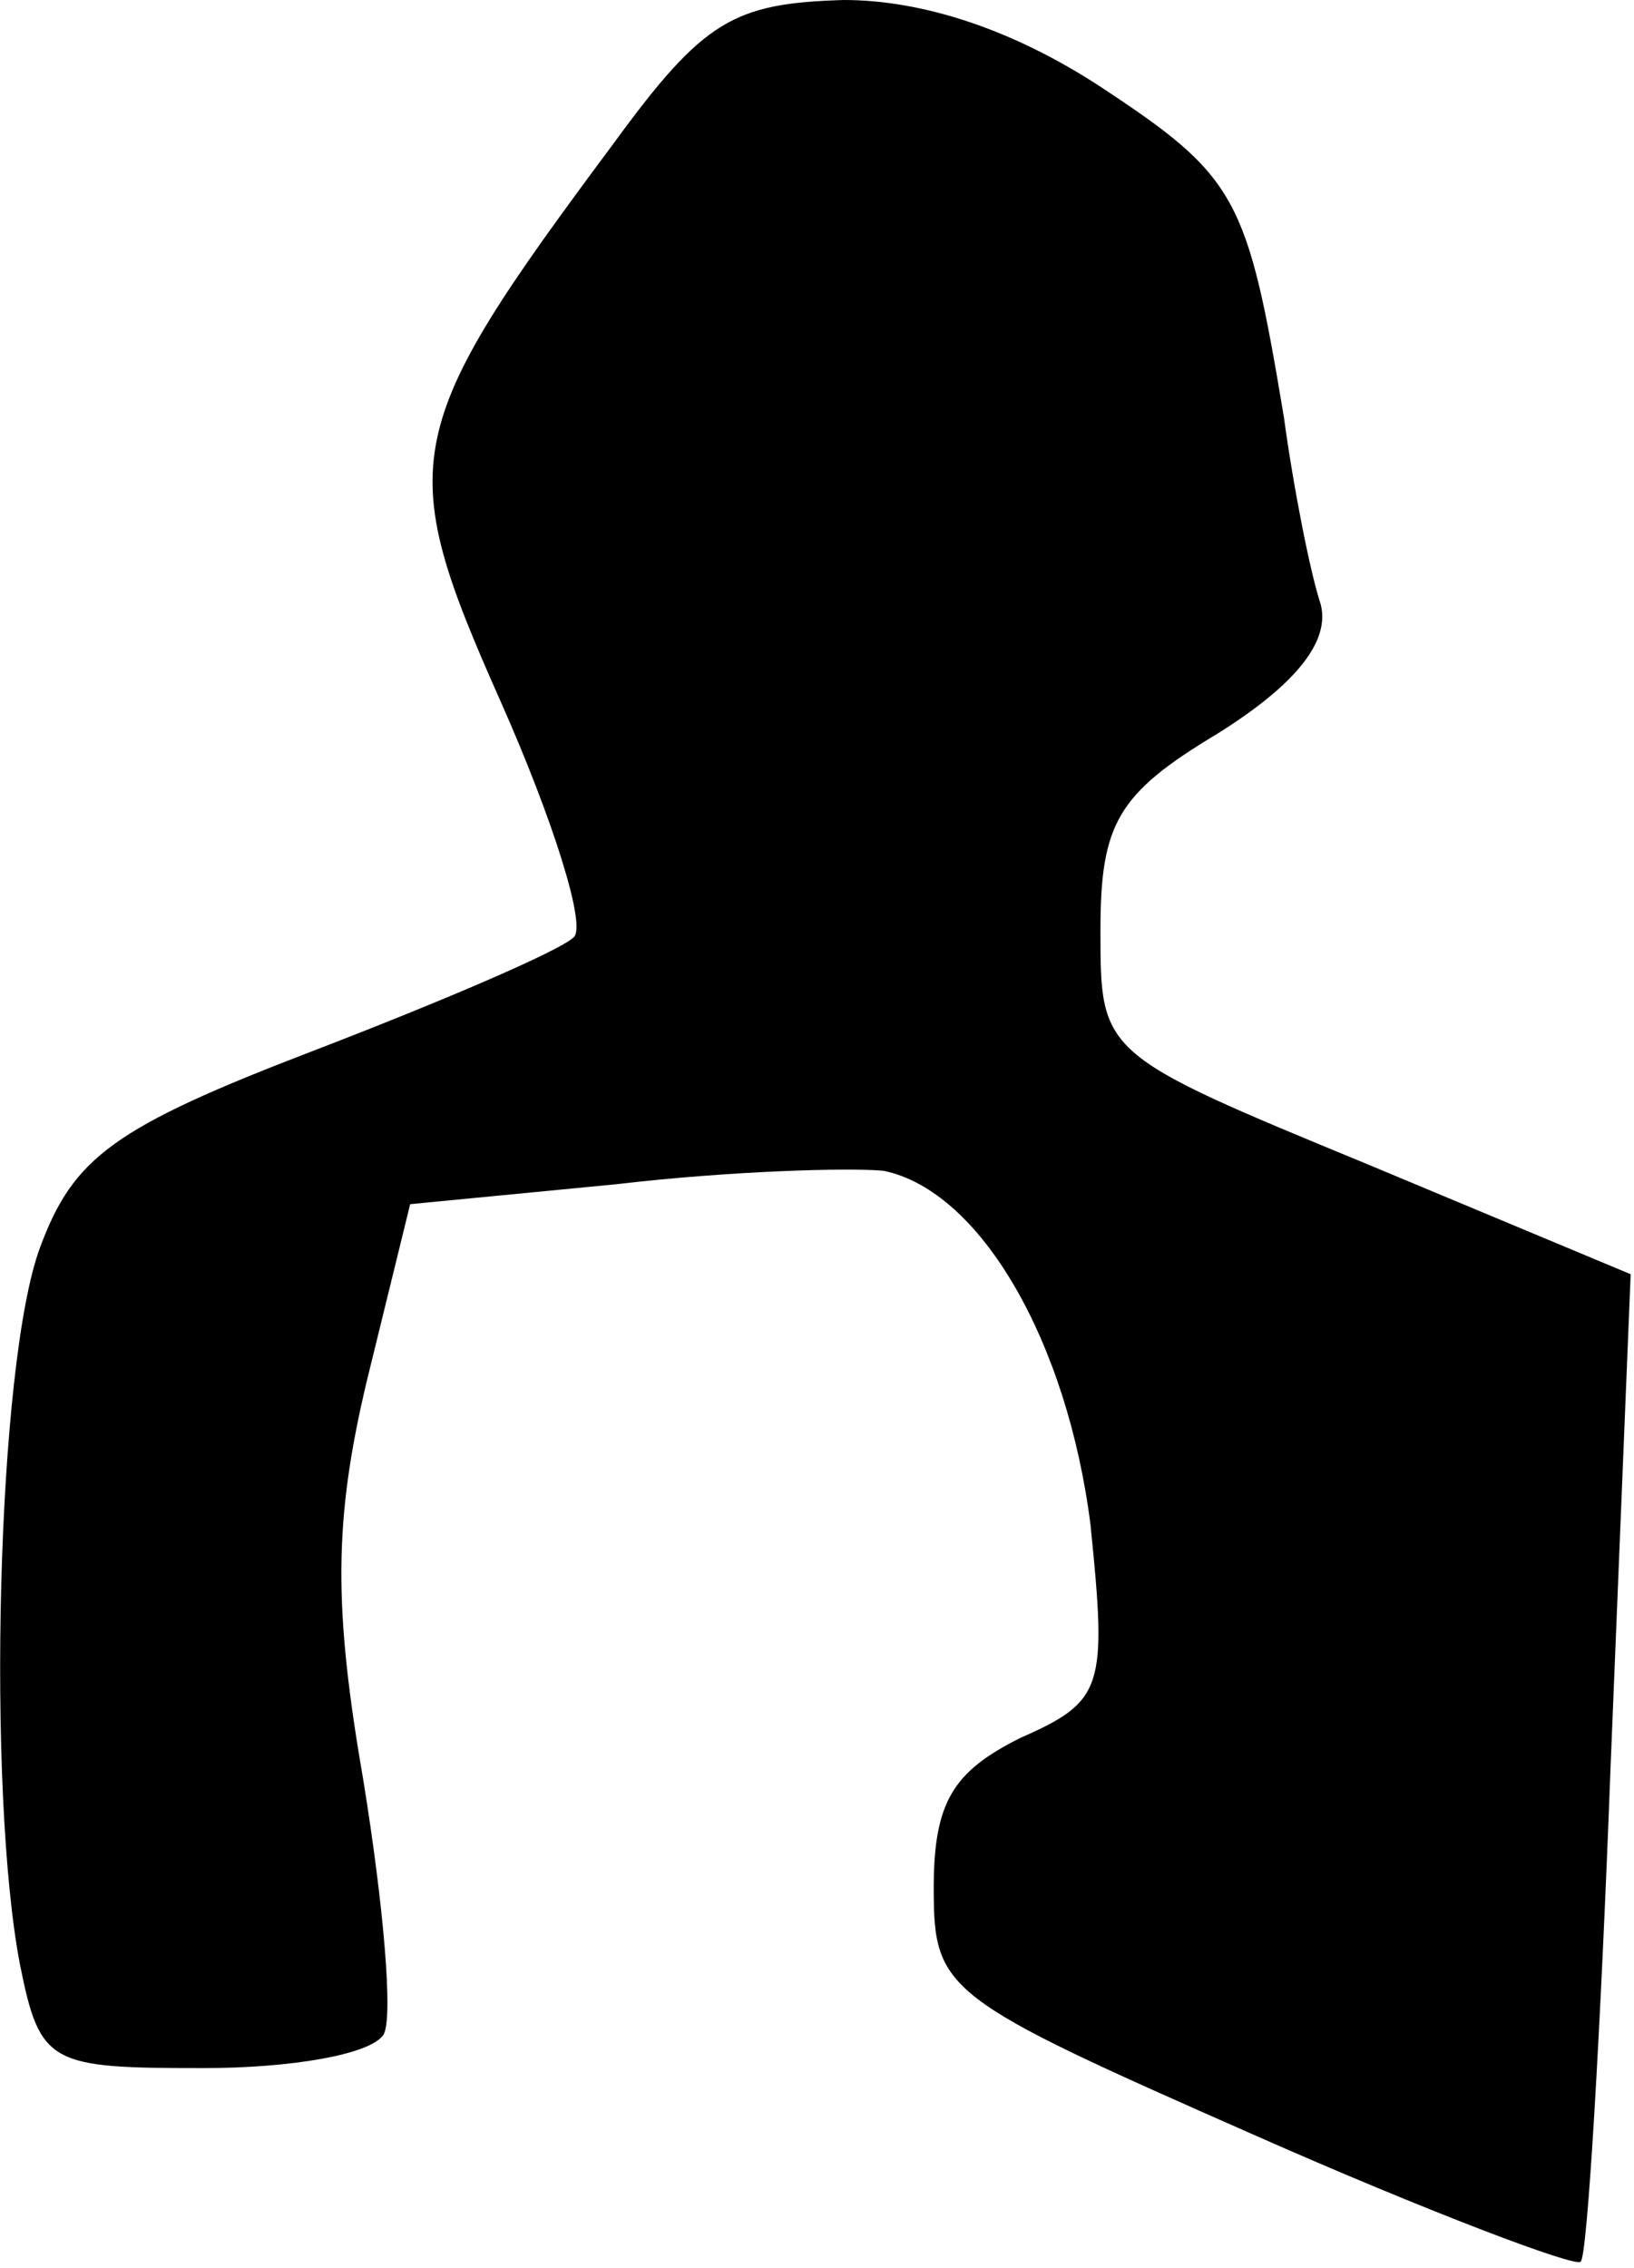 <?xml version="1.0" standalone="no"?>
<!DOCTYPE svg PUBLIC "-//W3C//DTD SVG 20010904//EN"
 "http://www.w3.org/TR/2001/REC-SVG-20010904/DTD/svg10.dtd">
<svg version="1.0" xmlns="http://www.w3.org/2000/svg"
 width="49pt" height="68pt" viewBox="0 0 49 68"
 preserveAspectRatio="xMidYMid meet">
<g transform="translate(0,68) scale(0.1,-0.1)"
fill="#000000" stroke="none">
<path fill="#000000" stroke="none" d="M184 637 c-64 -86 -66 -95 -34 -167 16
-36 26 -68 22 -71 -4 -4 -39 -19 -78 -34 -60 -23 -72 -32 -82 -59 -13 -35 -16
-163 -6 -215 6 -30 9 -31 55 -31 26 0 50 4 54 10 3 5 0 39 -6 76 -9 52 -9 78
1 120 l13 53 62 6 c34 4 70 5 80 4 29 -6 55 -51 62 -106 5 -49 4 -53 -21 -64
-20 -10 -26 -19 -26 -45 0 -31 3 -33 96 -74 52 -23 97 -40 98 -38 2 1 6 69 9
149 l6 147 -79 33 c-80 33 -80 33 -80 70 0 32 5 41 35 59 24 15 34 28 31 39
-3 9 -8 34 -11 56 -11 66 -14 72 -55 99 -26 17 -53 26 -77 26 -33 -1 -42 -6
-69 -43z"/>
</g>
</svg>
